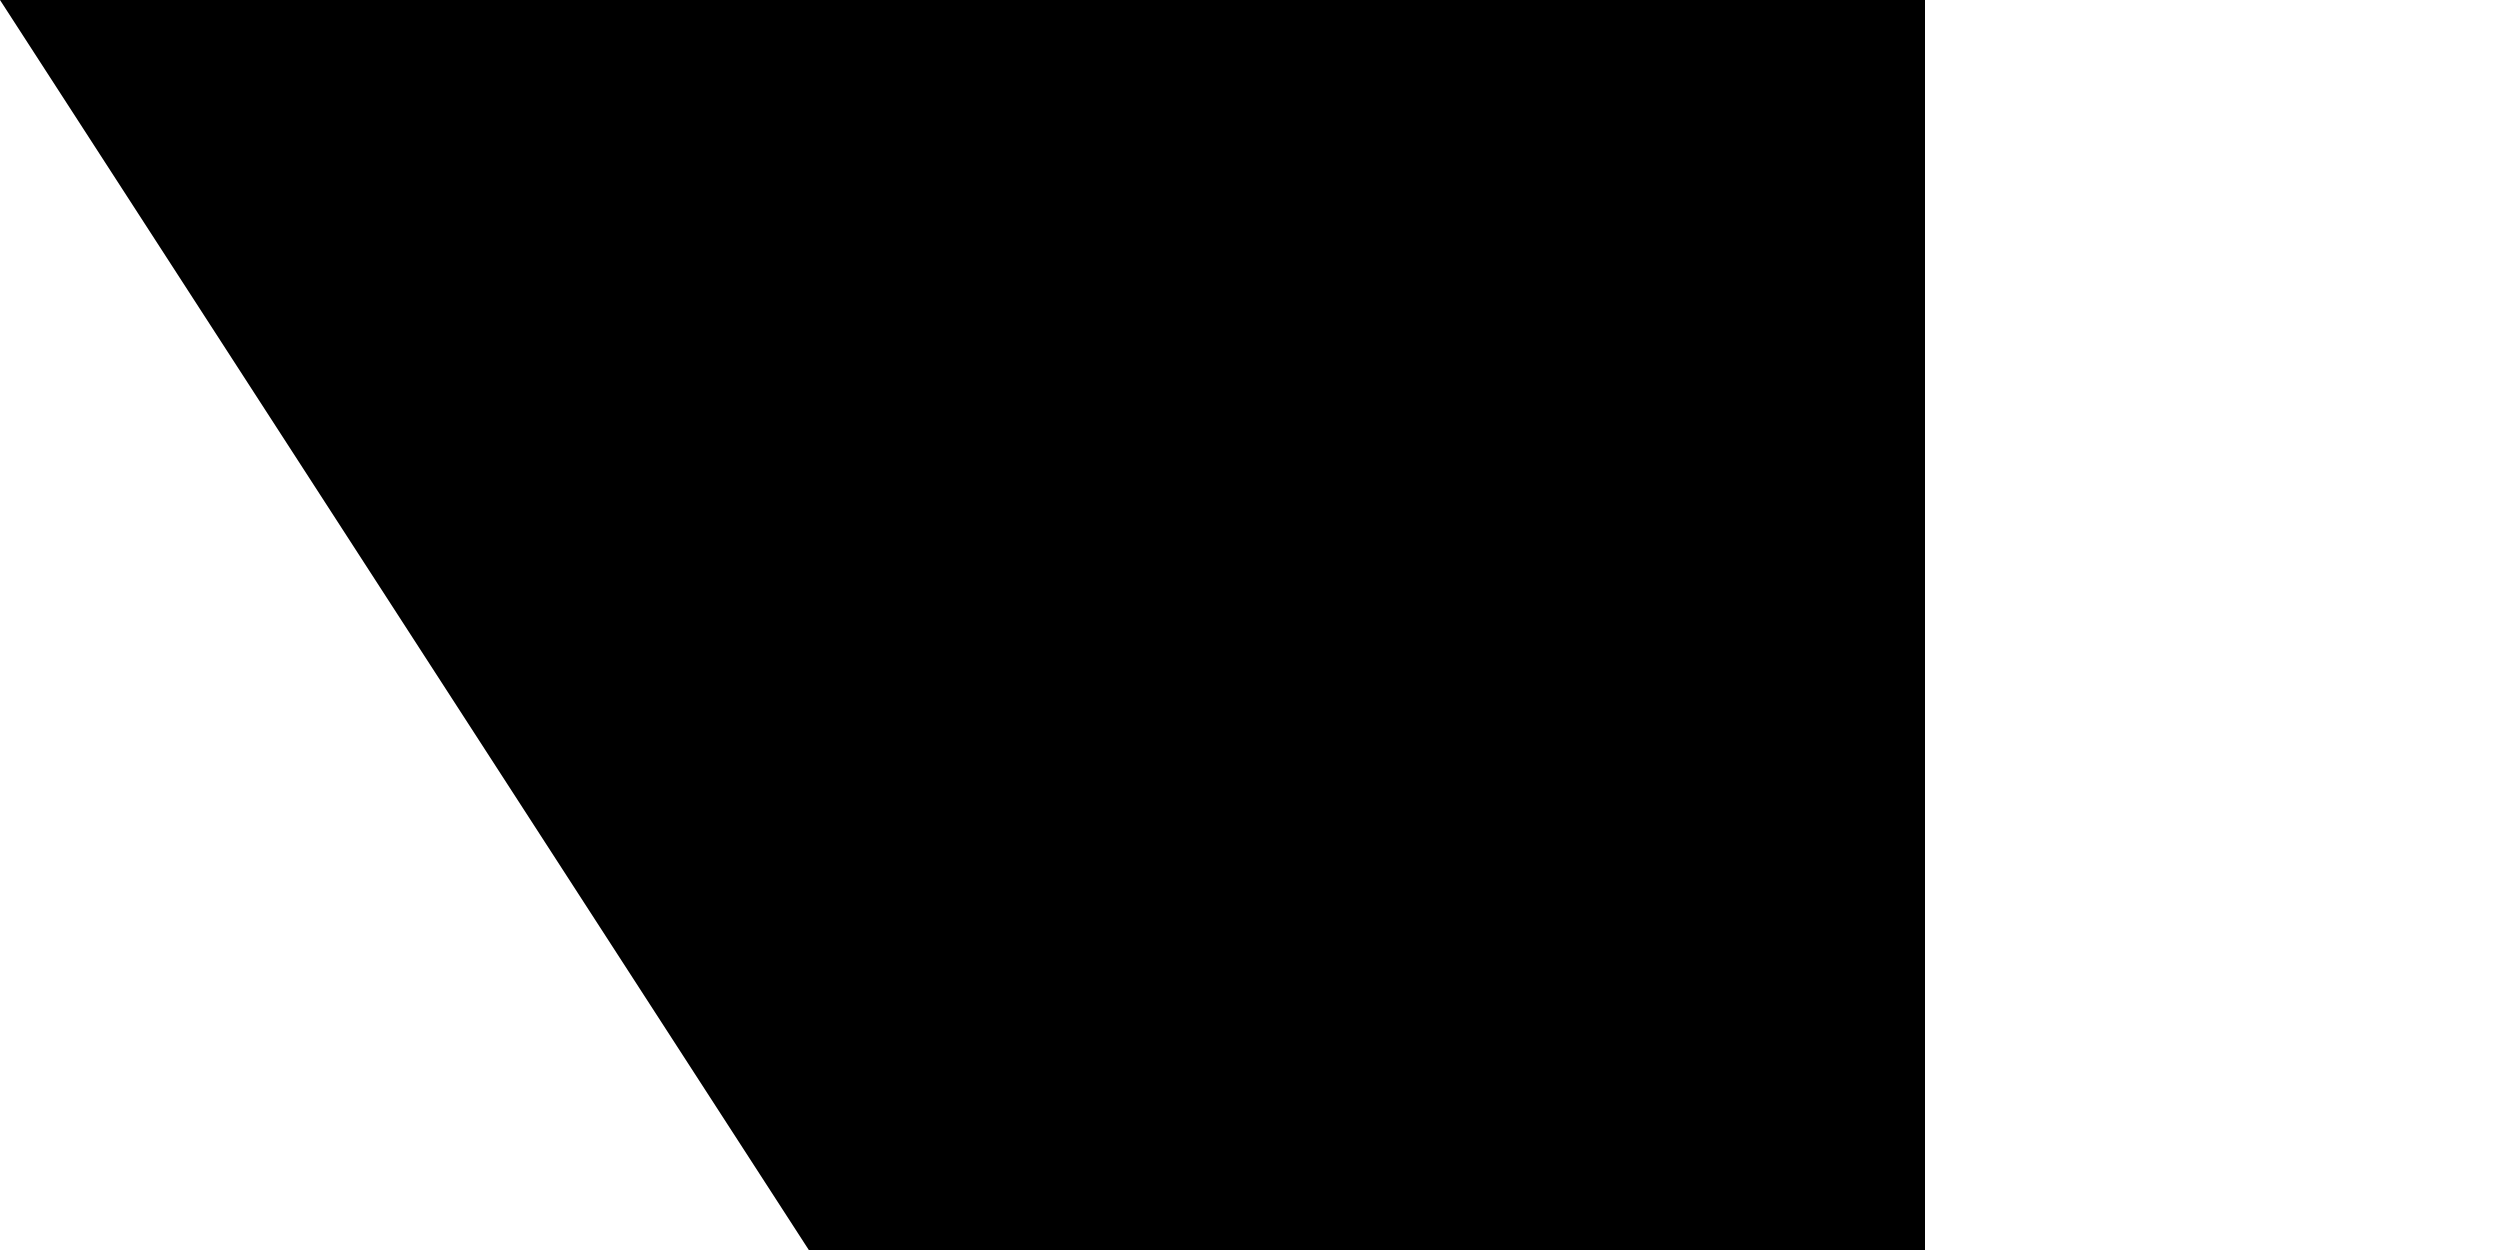 <svg xmlns="http://www.w3.org/2000/svg" width="100" height="50"><path fill="#EE1C25" d="M0 0h900v600H0z"/><path fill="#0B4EA2" d="M0 0h900v400H0z"/><path fill="#FFF" d="M0 0h900v200H0z"/><path fill="#FFF" d="M393 141H146v8c-1 2-5 44-5 137 0 43 15 82 44 114 20 23 47 42 81 58l4 2 4-2c34-16 61-35 81-58 29-32 44-71 44-114 0-93-4-135-5-137z"/><path fill="#EE1C25" d="M270 450c-49-24-120-71-120-164 0-94 4-136 4-136h231s5 42 5 136c0 93-71 140-120 164z"/><path fill="#FFF" d="M280 261c14 0 40 1 63-7v36c-21-7-47-7-63-7v52h-21v-52c-15 0-41 0-62 7v-36c23 8 49 8 62 7v-32c-12 0-29 0-49 7v-36c20 7 37 7 49 7 0-20-6-46-6-46l17 1 17-1s-6 26-6 46c12 0 29 0 49-7l-1 18 1 18c-20-7-37-7-50-7v32z"/><path fill="#0B4EA2" d="M270 329c-25 0-38 35-38 35s-8-17-28-17c-14 0-24 12-30 24 25 39 65 64 96 79 31-15 71-40 96-79-6-12-17-24-30-24-21 0-28 17-28 17s-13-35-38-35z"/><path id="path-b7355" d="m m0 77 m0 119 m0 65 m0 65 m0 65 m0 65 m0 65 m0 65 m0 65 m0 65 m0 65 m0 65 m0 65 m0 65 m0 65 m0 65 m0 65 m0 65 m0 65 m0 65 m0 78 m0 106 m0 100 m0 65 m0 87 m0 87 m0 75 m0 102 m0 90 m0 114 m0 108 m0 76 m0 76 m0 70 m0 112 m0 113 m0 75 m0 81 m0 86 m0 52 m0 57 m0 89 m0 86 m0 54 m0 107 m0 51 m0 70 m0 76 m0 72 m0 82 m0 70 m0 111 m0 88 m0 72 m0 90 m0 43 m0 48 m0 51 m0 56 m0 119 m0 82 m0 120 m0 77 m0 72 m0 113 m0 121 m0 97 m0 99 m0 47 m0 68 m0 120 m0 83 m0 54 m0 87 m0 110 m0 104 m0 79 m0 107 m0 116 m0 85 m0 78 m0 57 m0 74 m0 121 m0 112 m0 81 m0 61 m0 61"/>
</svg>